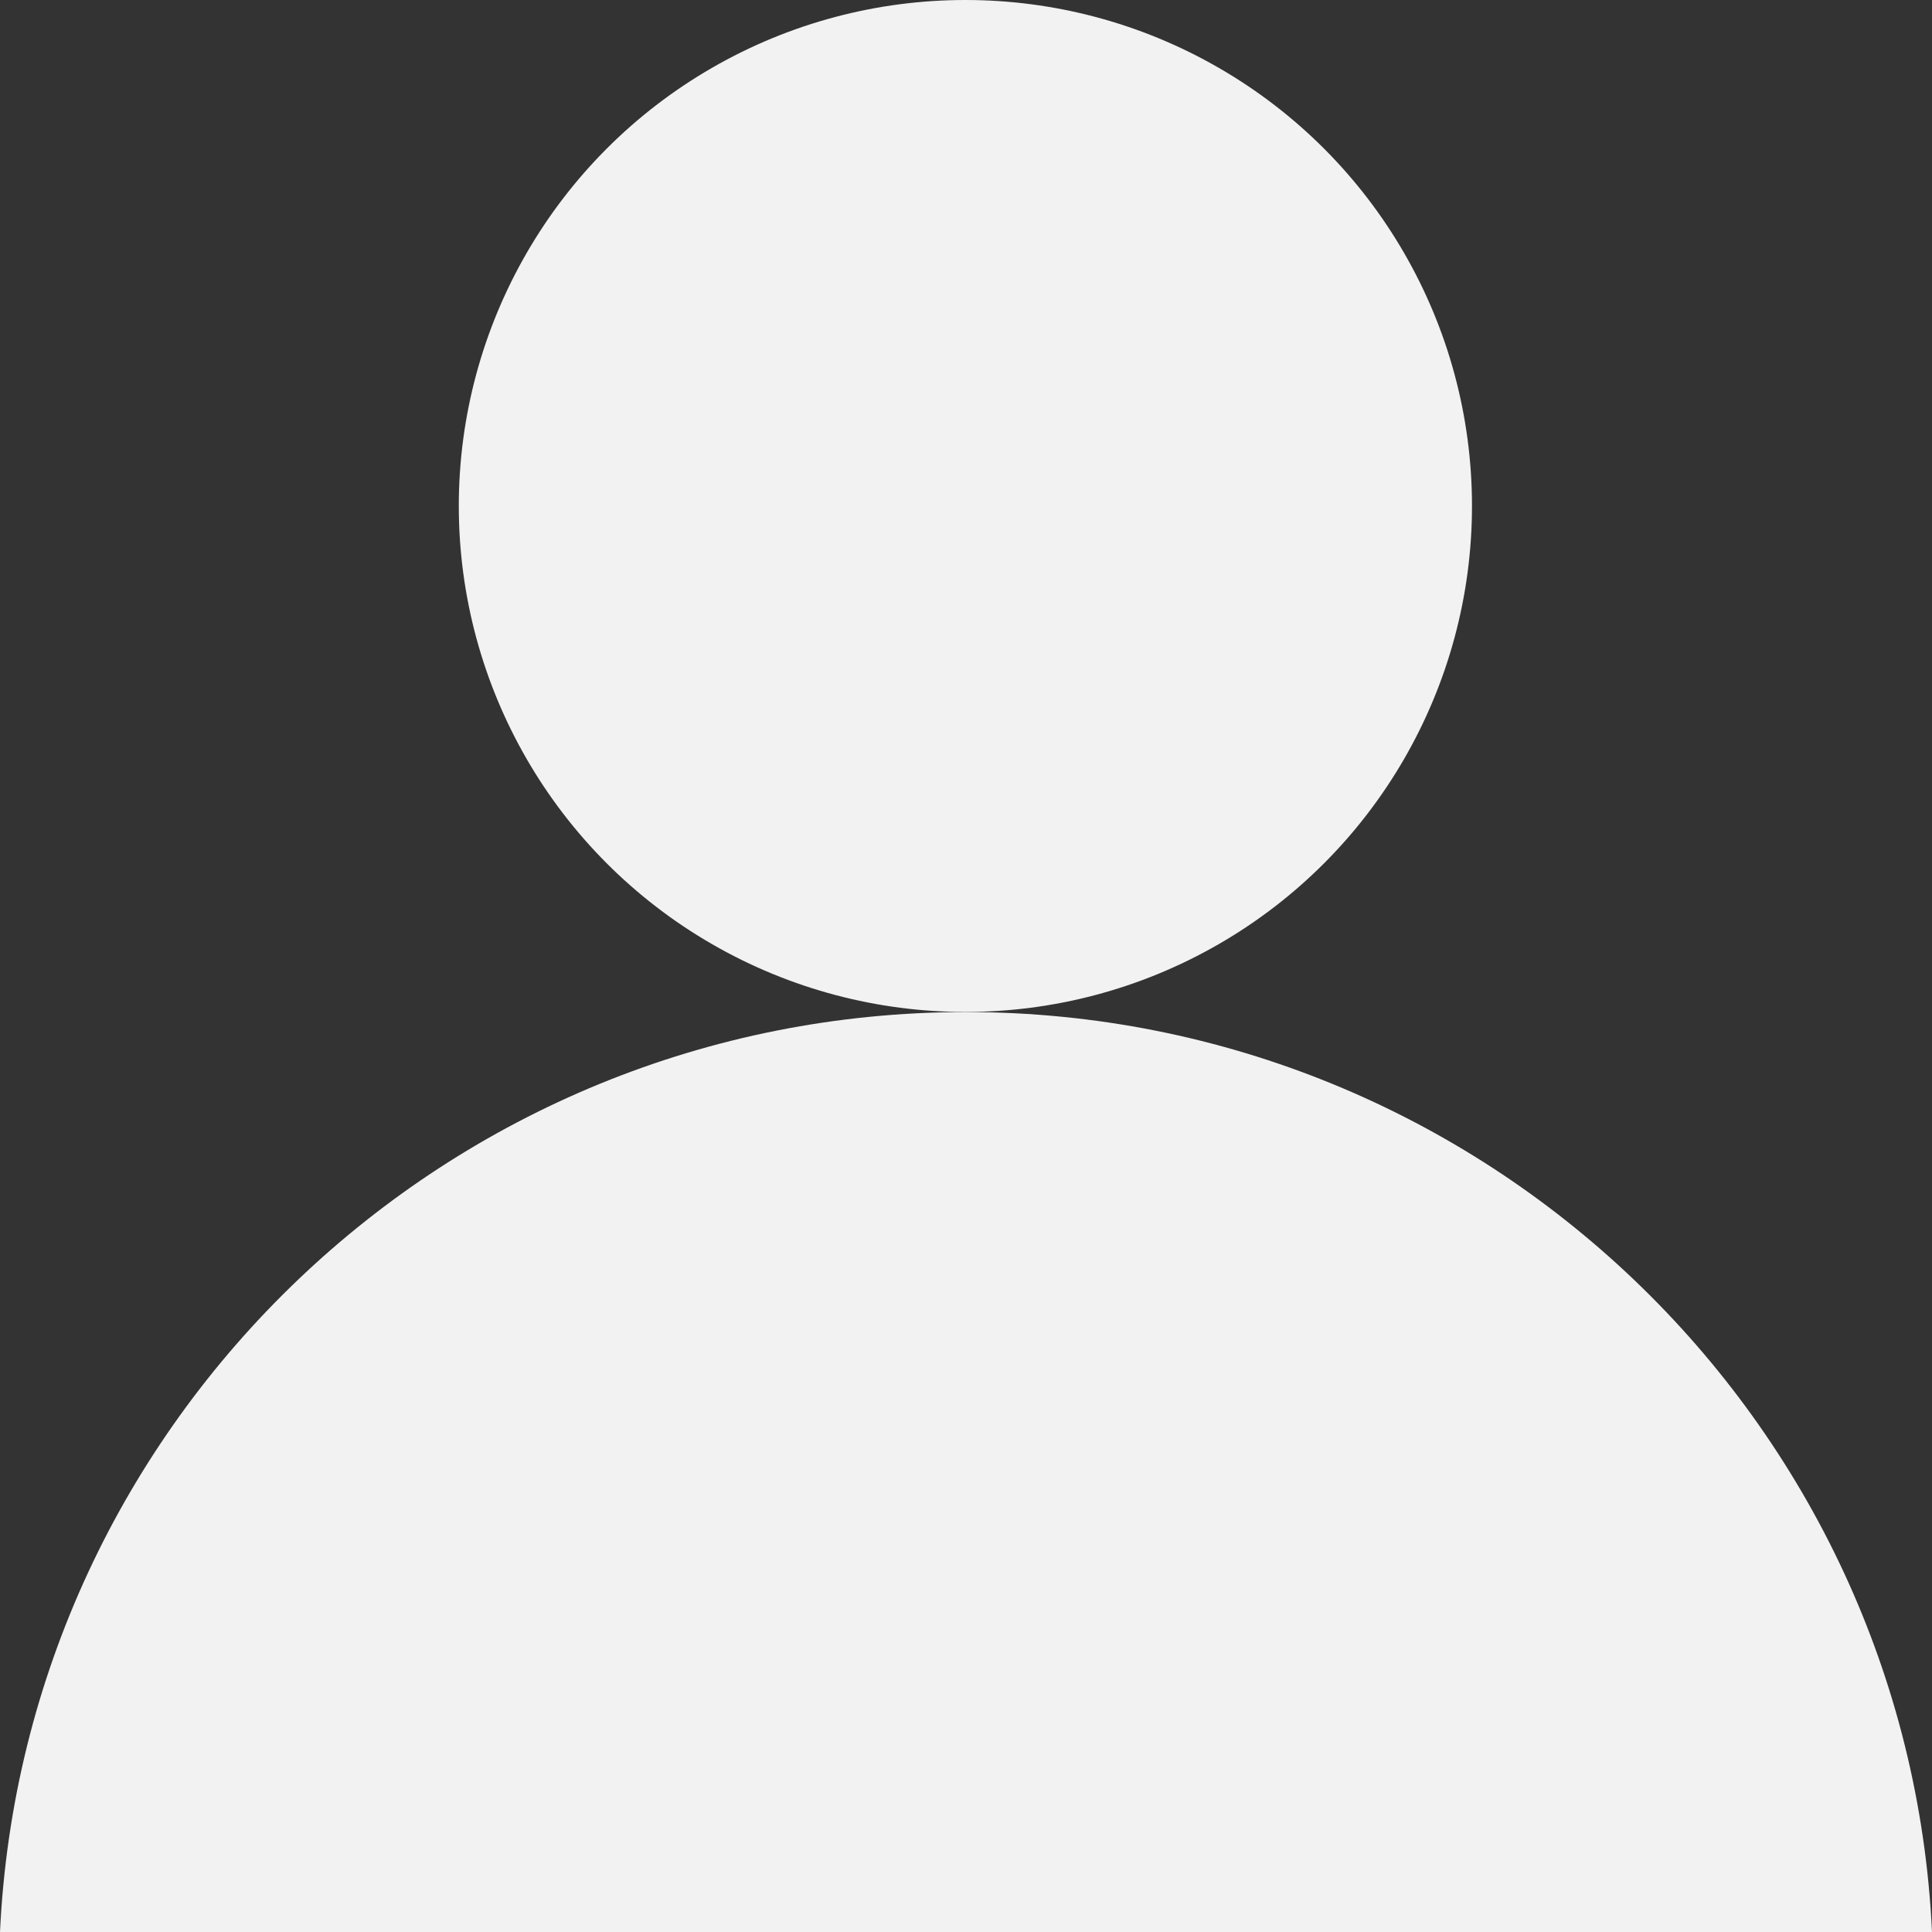<svg width="19" height="19" viewBox="0 0 19 19" fill="none" xmlns="http://www.w3.org/2000/svg">
<rect x="0" y="0" width="19" height="19" fill="#333333" stroke="none"/>
<g clip-path="url(#clip0_123_18729)">
<ellipse cx="9.494" cy="4.976" rx="4.982" ry="4.976" fill="#F2F2F2"/>
<path fill-rule="evenodd" clip-rule="evenodd" d="M0 19H19C18.763 13.964 14.595 9.953 9.5 9.953C4.405 9.953 0.237 13.964 0 19Z" fill="#F2F2F2"/>
</g>
<defs>
<clipPath id="clip0_123_18729">
<rect width="19" height="19" fill="white"/>
</clipPath>
</defs>
</svg>
